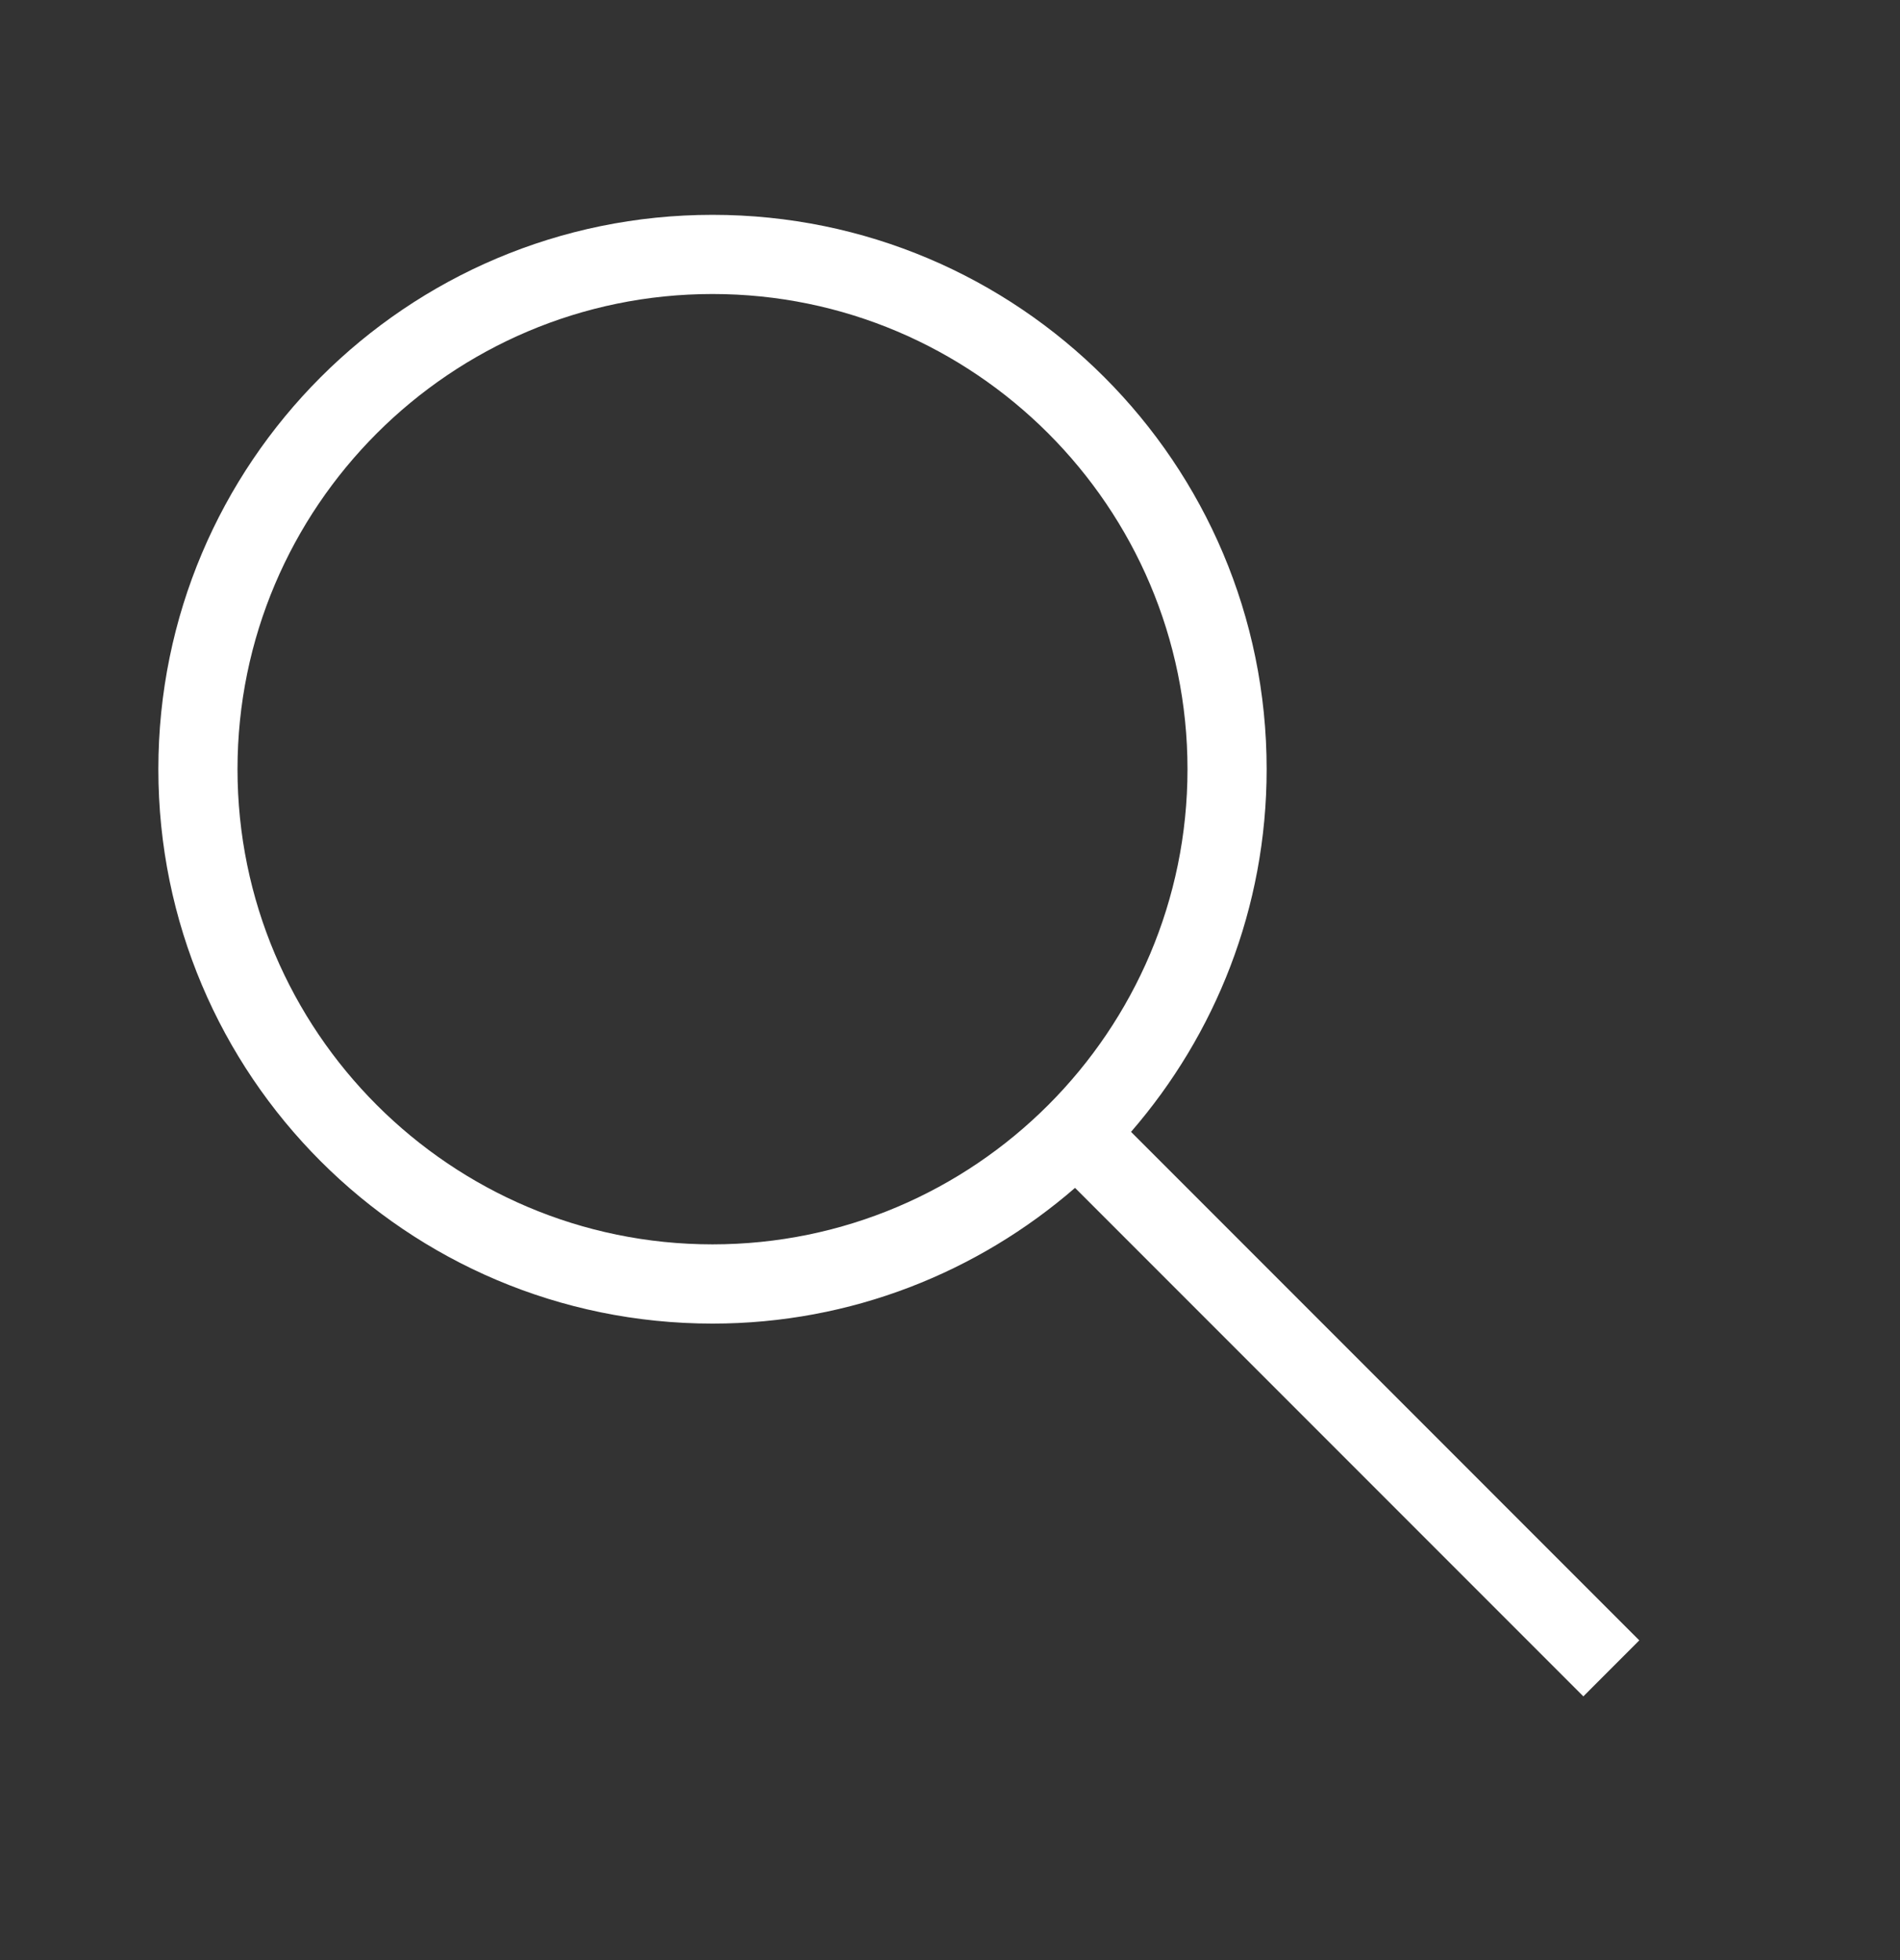 <svg width="32" height="33" viewBox="0 0 32 33" fill="none" xmlns="http://www.w3.org/2000/svg">
<rect x="0" y="0" width="32" height="33" fill="#333333" stroke="none"/>
<g clip-path="url(#clip0_5_201)">
<path d="M12 22.284C14.337 22.284 16.469 21.418 18.106 19.999L26.667 28.56L27.609 27.617L19.049 19.056C20.468 17.419 21.333 15.288 21.333 12.95C21.333 7.796 17.155 3.617 12 3.617C6.845 3.617 2.667 7.796 2.667 12.95C2.667 18.105 6.845 22.284 12 22.284ZM12 4.95C16.411 4.95 20 8.539 20 12.95C20 17.362 16.411 20.95 12 20.95C7.589 20.95 4 17.362 4 12.95C4 8.539 7.589 4.95 12 4.95Z" fill="white"/>
</g>
<defs>
<clipPath id="clip0_5_201">
<rect width="32" height="32" fill="white" transform="translate(0 0.95)"/>
</clipPath>
</defs>
</svg>

